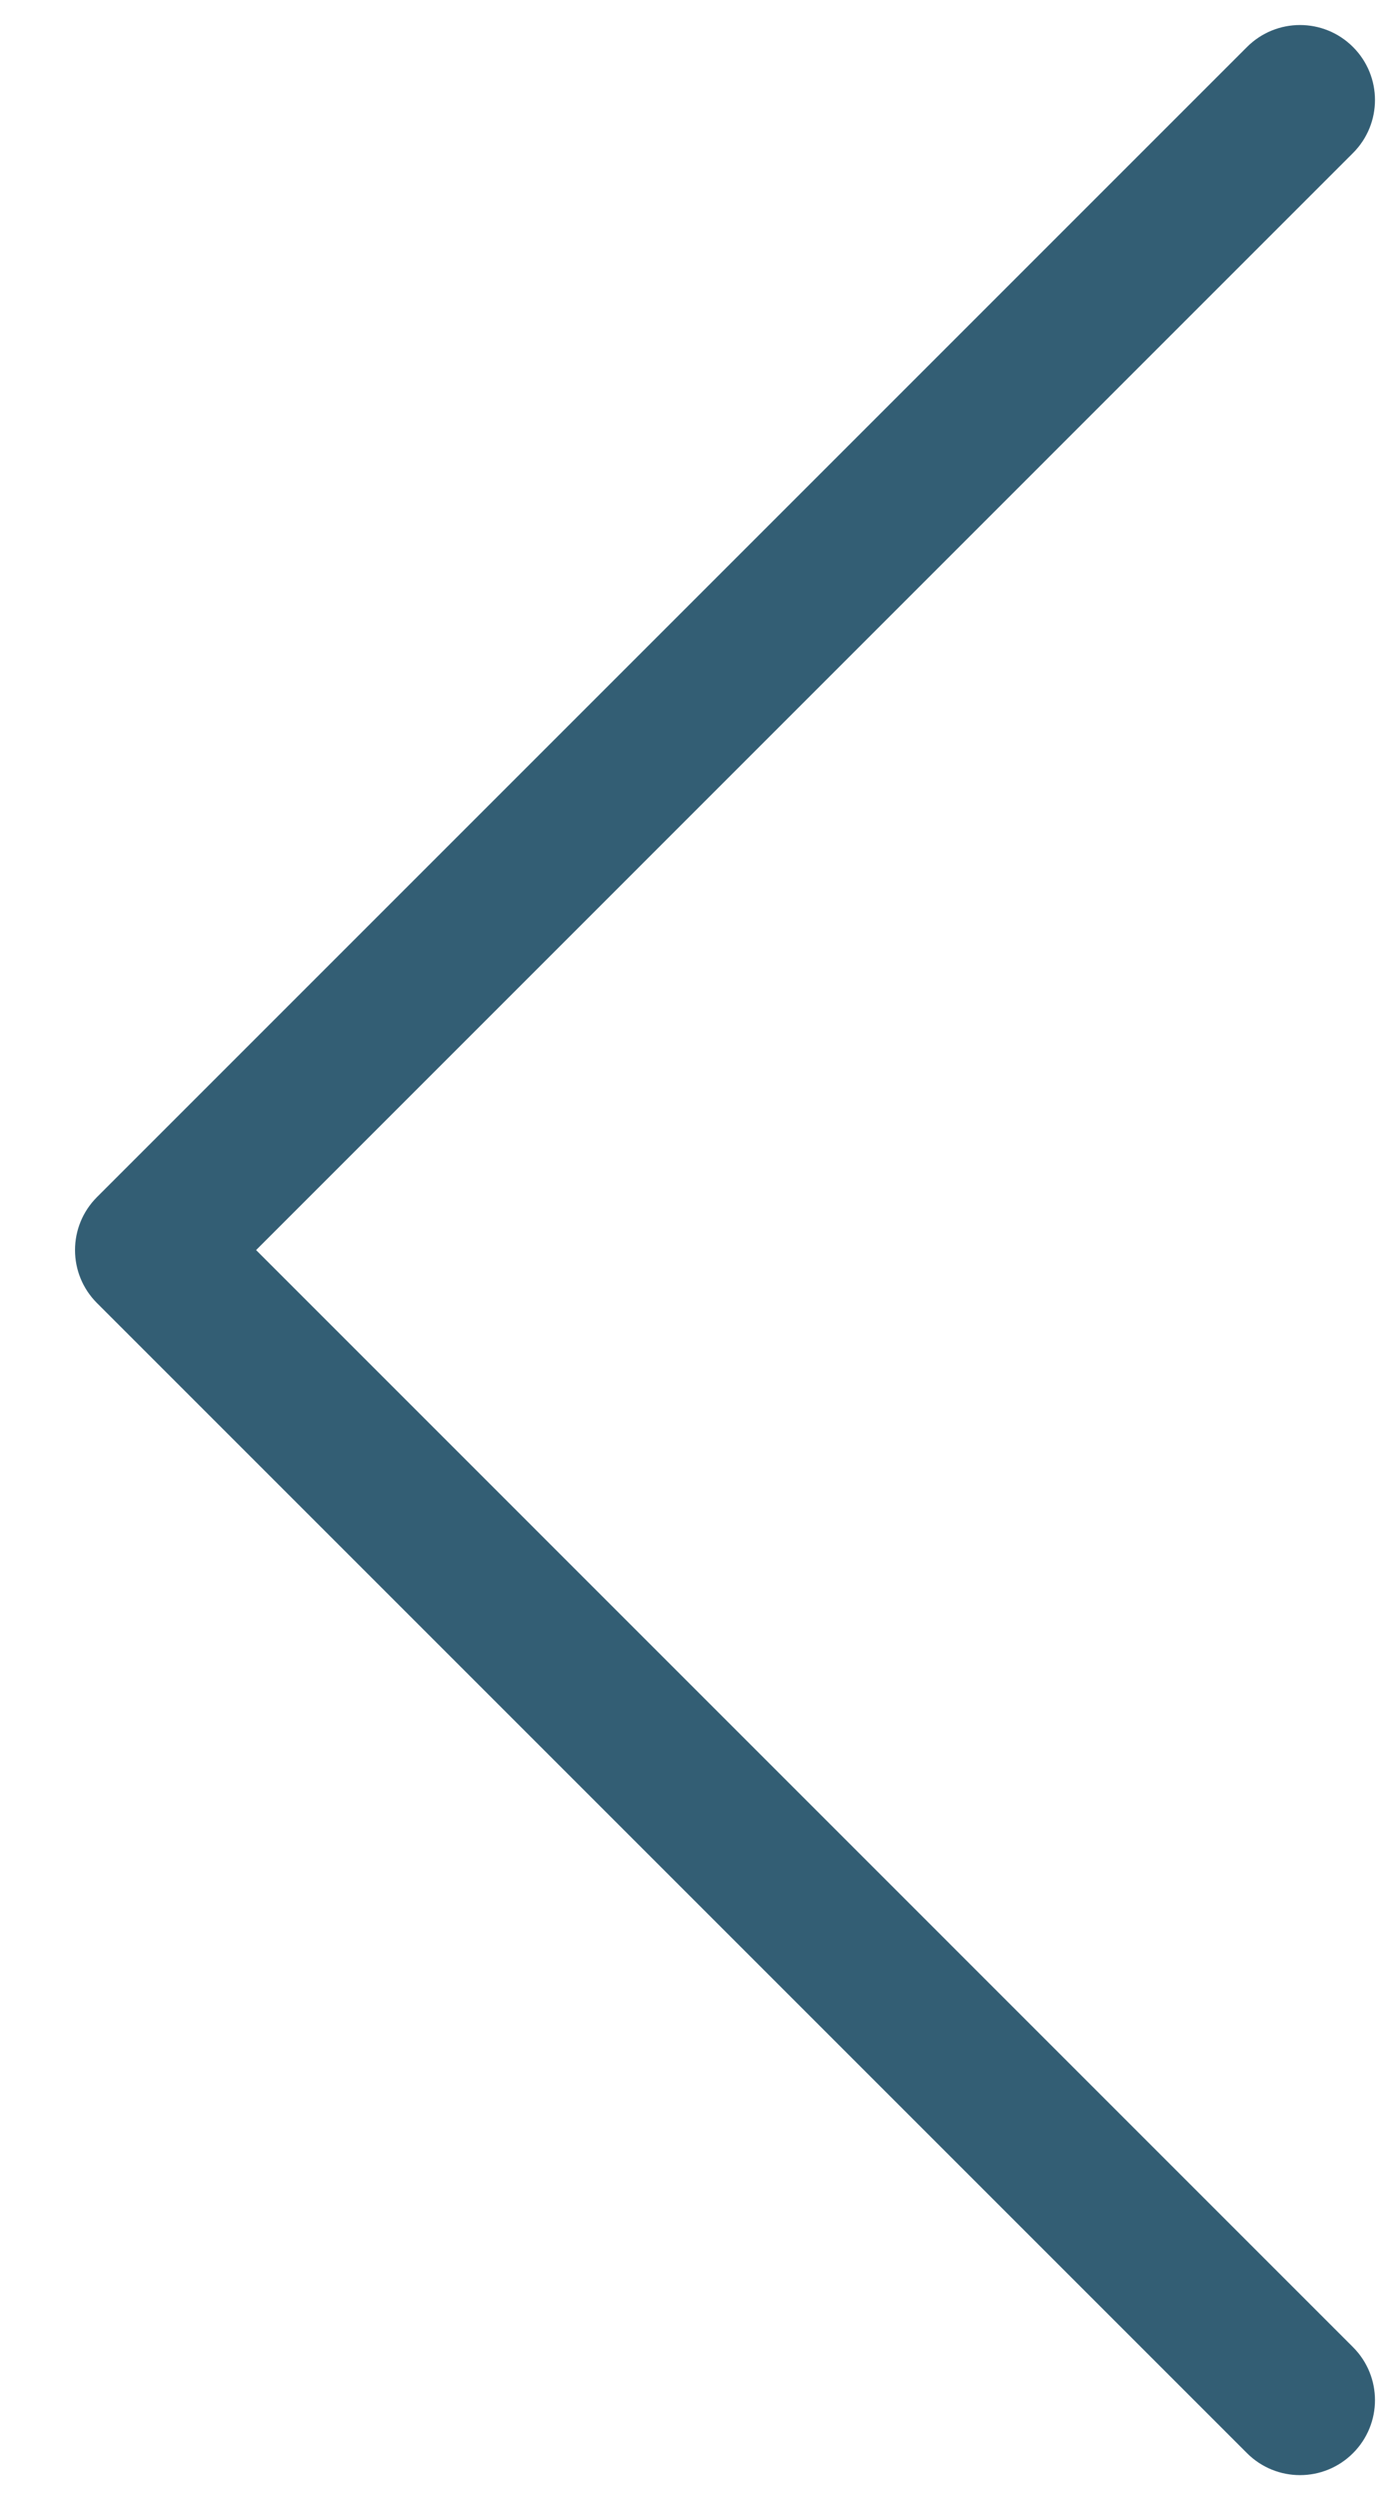<svg width="14" height="25" viewBox="0 0 14 25" fill="none" xmlns="http://www.w3.org/2000/svg">
<path fill-rule="evenodd" clip-rule="evenodd" d="M13.53 0.47C13.237 0.177 12.763 0.177 12.47 0.47L0.97 11.97C0.677 12.263 0.677 12.737 0.97 13.03L12.47 24.53C12.763 24.823 13.237 24.823 13.53 24.53C13.823 24.237 13.823 23.763 13.53 23.47L2.561 12.5L13.53 1.53C13.823 1.237 13.823 0.763 13.53 0.47Z" fill="#335E74"/>
</svg>
